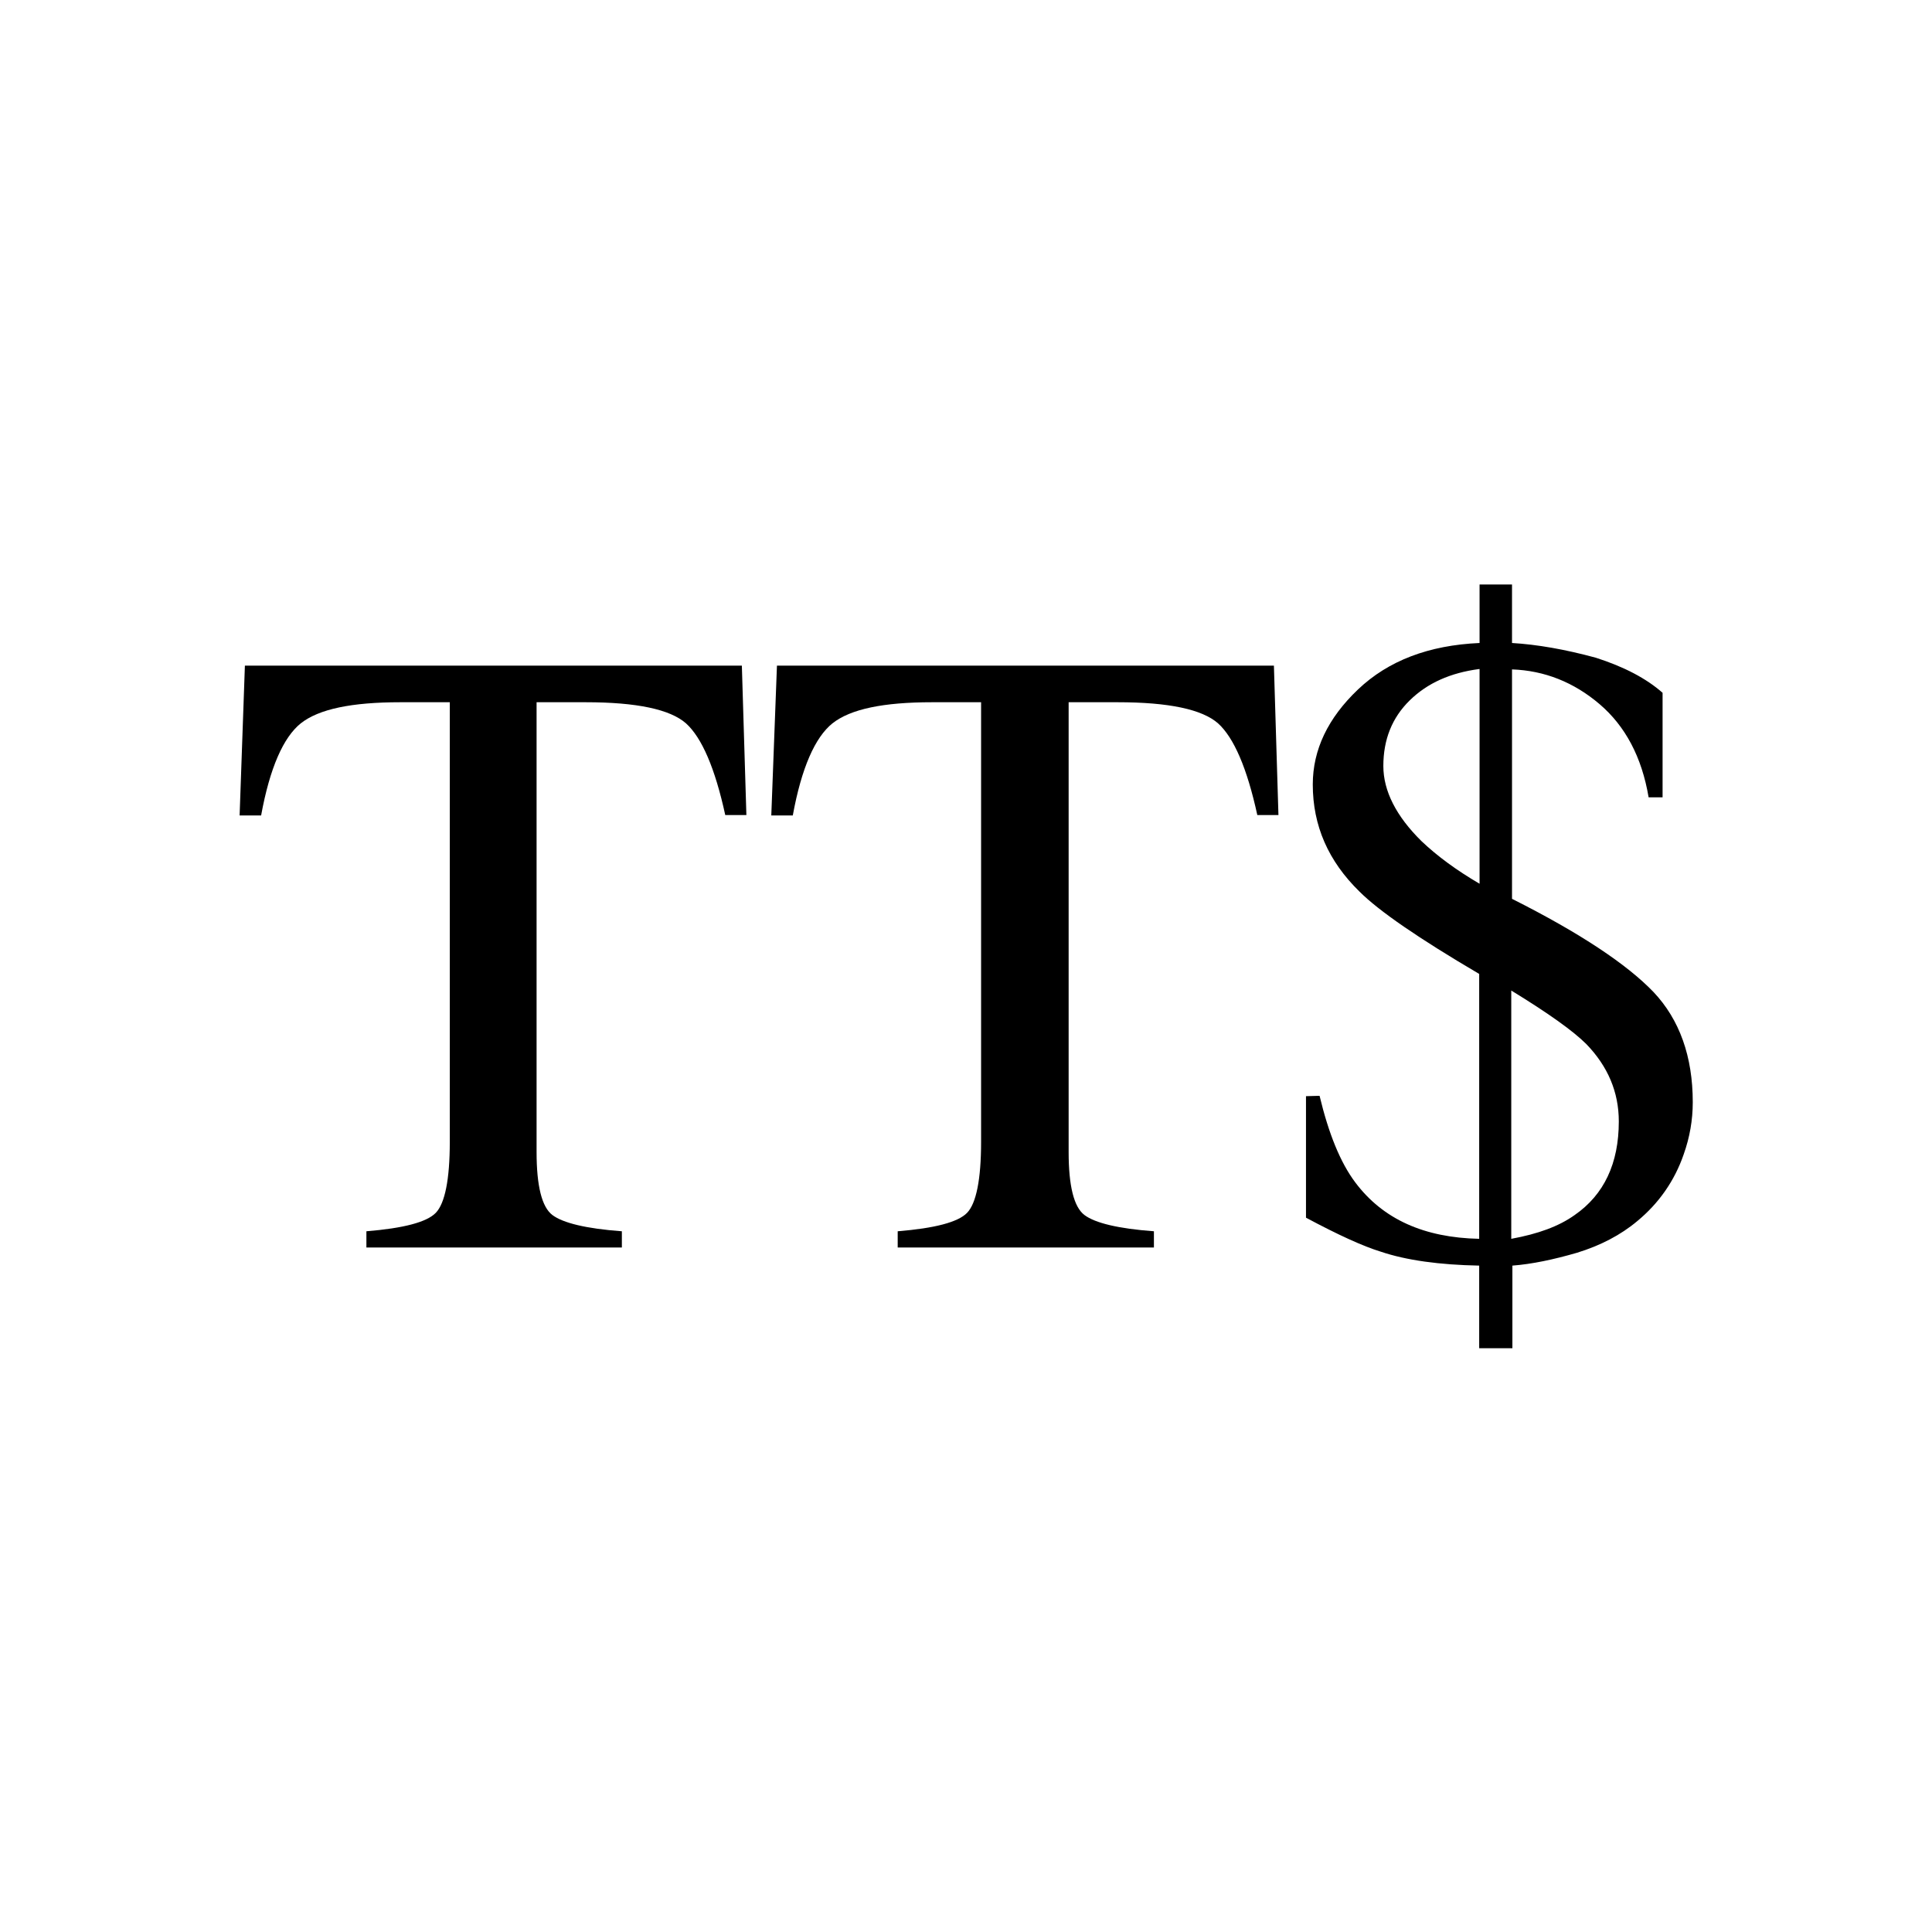 <?xml version="1.0" encoding="utf-8"?>
<!-- Generator: Adobe Illustrator 22.1.0, SVG Export Plug-In . SVG Version: 6.00 Build 0)  -->
<svg version="1.1" id="Layer_2" xmlns="http://www.w3.org/2000/svg" xmlns:xlink="http://www.w3.org/1999/xlink" x="0px" y="0px"
	 viewBox="0 0 512 512" style="enable-background:new 0 0 512 512;" xml:space="preserve">
<g id="Layer_2_2_">
	<path d="M205.9,176.4h131.7l1.2,39.6h-5.6c-2.7-12.4-6.2-20.5-10.4-24.3c-4.2-3.7-13-5.6-26.6-5.6h-13v119.2c0,9,1.4,14.6,4.2,16.7
		c2.8,2.1,8.9,3.6,18.4,4.3v4.3h-67.9v-4.3c9.8-0.8,16-2.4,18.4-4.9c2.4-2.5,3.7-8.8,3.7-18.8V186.1H247c-12.9,0-21.6,1.8-26.4,5.6
		c-4.6,3.7-8.2,11.8-10.5,24.4h-5.7L205.9,176.4z"/>
	<path d="M64.9,176.4h131.7l1.2,39.6h-5.6c-2.7-12.4-6.2-20.5-10.4-24.3c-4.2-3.7-13-5.6-26.6-5.6h-13v119.2c0,9,1.4,14.6,4.2,16.7
		c2.8,2.1,8.9,3.6,18.4,4.3v4.3H97.1v-4.3c9.8-0.8,16-2.4,18.4-4.9c2.4-2.5,3.7-8.8,3.7-18.8V186.1h-13.1c-12.9,0-21.6,1.8-26.4,5.6
		c-4.6,3.7-8.2,11.8-10.5,24.4h-5.7L64.9,176.4z"/>
	<path d="M349.7,290.4c2.4,10,5.5,17.7,9.5,23c7.3,9.7,18.2,14.6,32.8,14.9v-70.2c-16-9.4-26.6-16.7-31.7-21.8
		c-8.3-8.1-12.4-17.5-12.4-28.4c0-9.2,4-17.6,12-25.2c8-7.6,18.7-11.7,32.2-12.3v-15.5h8.6v15.5c6.7,0.4,14.1,1.7,22.2,3.9
		c7.5,2.4,13.4,5.5,17.7,9.3v27.7h-3.7c-1.8-10.7-6.2-18.9-13-24.7s-14.6-8.9-23.2-9.2v60.8c18.1,9.1,30.5,17.4,37.5,24.7
		c6.9,7.3,10.4,17.1,10.4,29.2c0,4.7-0.8,9.3-2.4,13.8c-2.4,7-6.6,13-12.3,17.7c-4.4,3.7-9.8,6.5-16,8.4c-6.2,1.8-11.9,3-17.1,3.4
		v21.9H392v-21.9c-10.5-0.2-19.3-1.4-26.1-3.7c-4.6-1.4-11.2-4.4-19.8-9v-32.2L349.7,290.4L349.7,290.4L349.7,290.4z M392,177.3
		c-7.6,1-13.7,3.7-18.4,8.3c-4.7,4.6-7,10.4-7,17.4c0,6.6,3.4,13.3,10.1,19.9c4.2,4,9.4,7.8,15.4,11.3V177.3z M417.3,322
		c7.8-5.4,11.7-13.7,11.7-24.8c0-7.8-2.9-14.6-8.6-20.5c-3.5-3.5-10.1-8.2-19.9-14.2v65.8C407.6,327,413.1,325,417.3,322z"/>
</g>
</svg>
